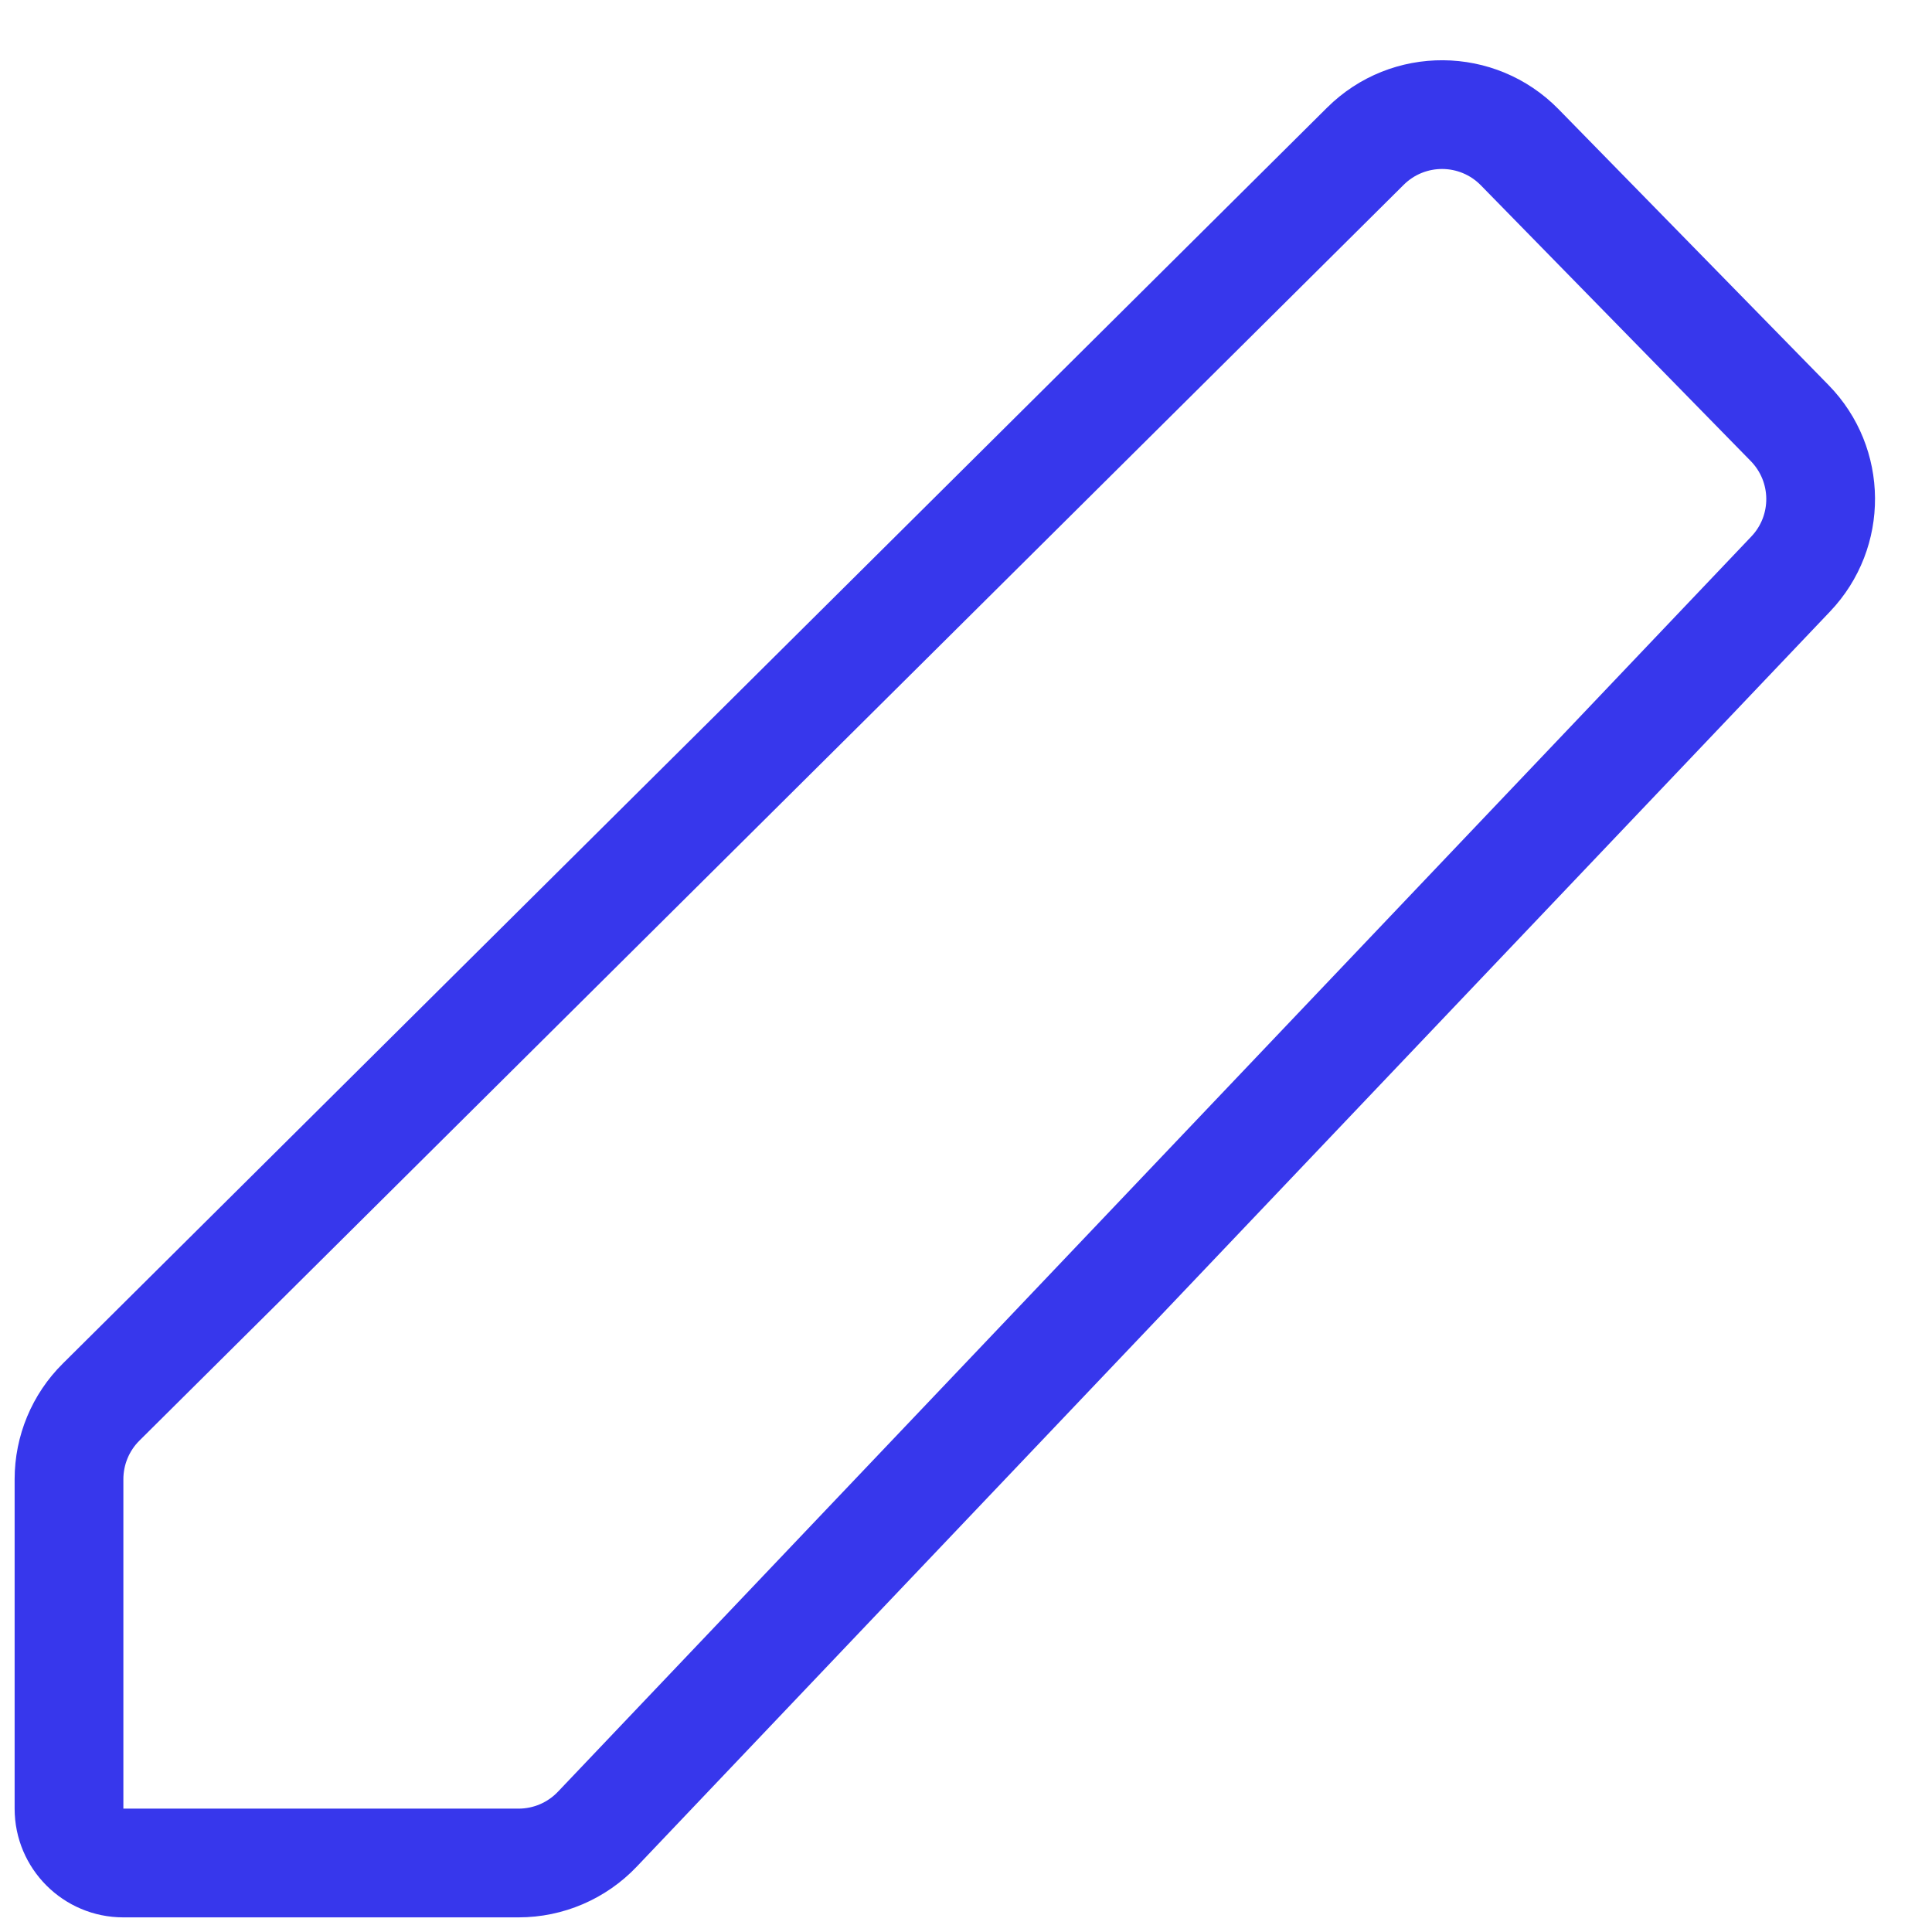 <svg width="28" height="28" viewBox="0 0 28 28" fill="none" xmlns="http://www.w3.org/2000/svg">
<path fill-rule="evenodd" clip-rule="evenodd" d="M21.462 2.686C21.156 2.373 20.654 2.37 20.344 2.678L2.02 20.879C1.871 21.027 1.788 21.229 1.788 21.438V26.212H7.515C7.731 26.212 7.937 26.124 8.086 25.967L25.381 7.776C25.674 7.469 25.67 6.985 25.373 6.682L21.462 2.686ZM19.233 1.56C20.164 0.635 21.67 0.646 22.588 1.583L26.5 5.58C27.39 6.489 27.4 7.94 26.523 8.862L9.228 27.053C8.782 27.522 8.163 27.788 7.515 27.788H1.788C0.917 27.788 0.212 27.082 0.212 26.212V21.438C0.212 20.809 0.463 20.205 0.91 19.762L19.233 1.56Z" fill="#3737EC"/>
</svg>
